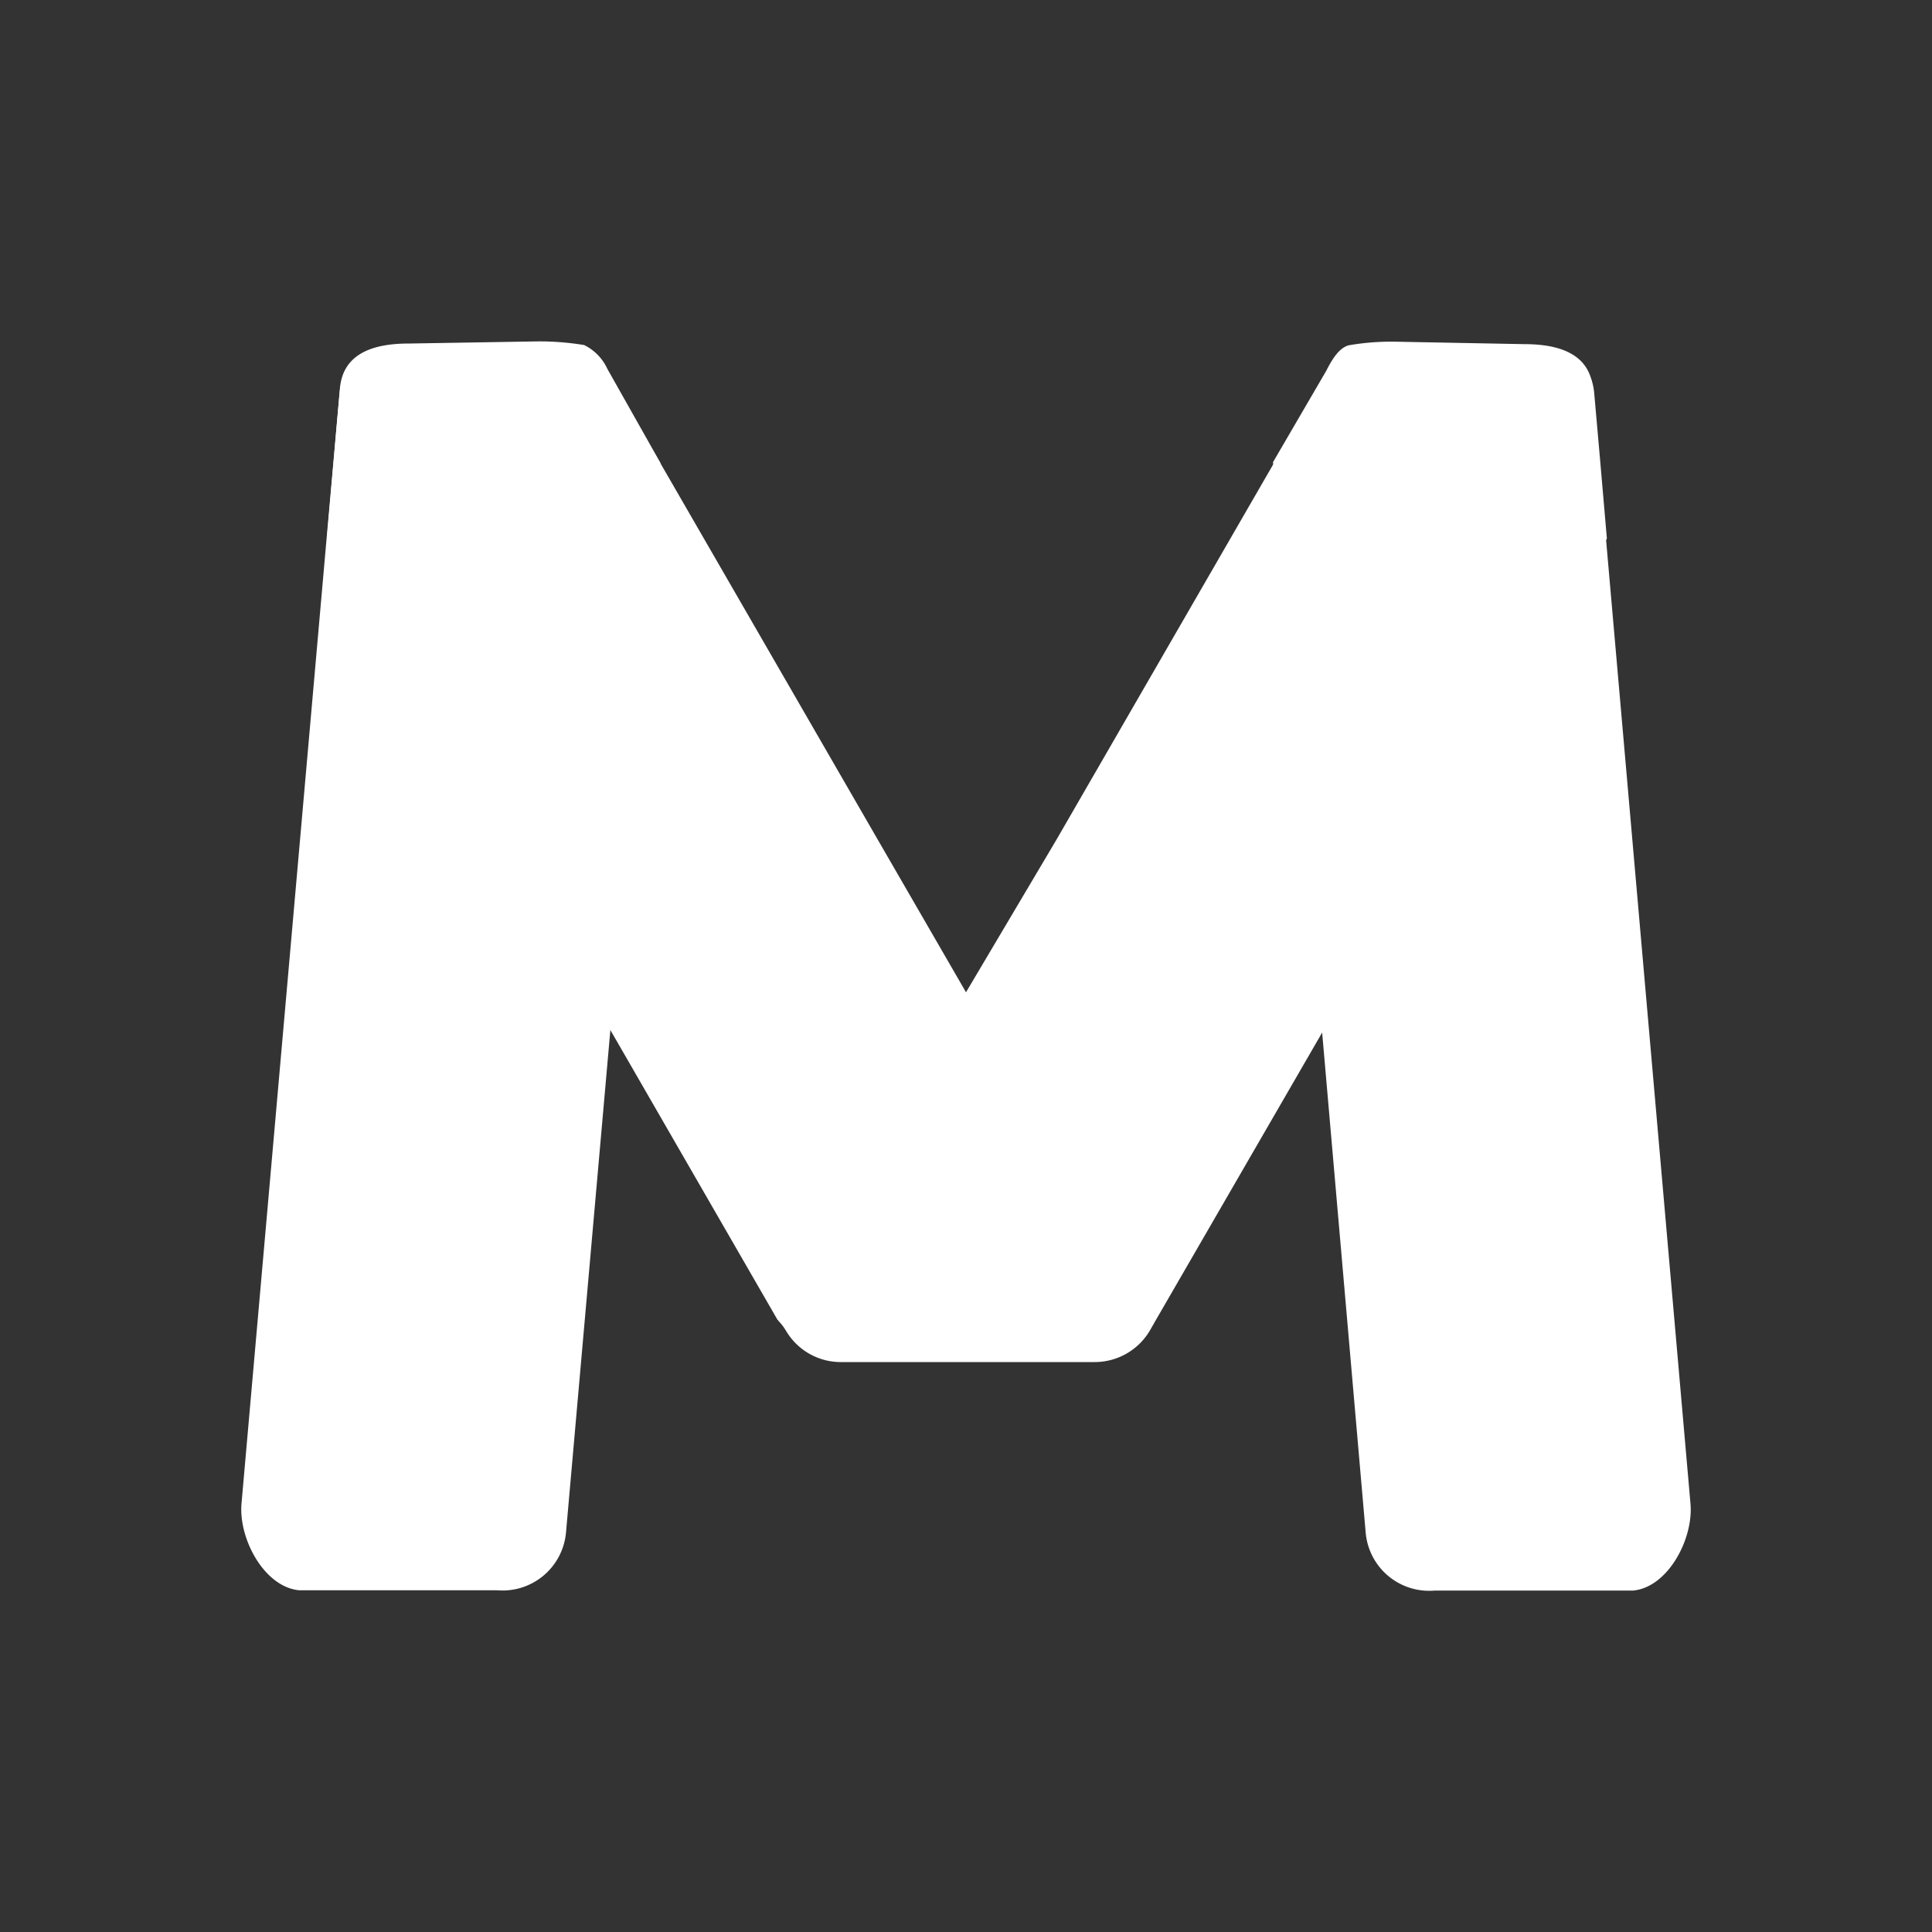 <svg width="40" height="40" id="Layer_1" data-name="Layer 1" xmlns="http://www.w3.org/2000/svg" viewBox="0 0 64 64"><rect x="0" y="0" width="64" height="64" fill="#333333" stroke="none"/><defs><style>.cls-1{fill:#fff;}</style></defs><title>logo</title><path class="cls-1" d="M32,32.87h0l-2.92-5.05L21.88,15.35l-1.76-3a1.64,1.64,0,0,0-.77-.79,9.11,9.11,0,0,0-1.6-.12l-4.22.08c-1.18,0-2.18.33-2.28,1.49l-.2,2.27-.22,2.55,9.4,16.31,5.52,9.57L26,44a2.1,2.1,0,0,0,1.82,1h8.38a2.1,2.1,0,0,0,1.78-1l.27-.42Z"/><path class="cls-1" d="M20.12,12.22a1.64,1.64,0,0,0-.77-.79,9.11,9.11,0,0,0-1.6-.12h0l-4.21.07c-1.18,0-2.18.33-2.28,1.49l-.2,2.27-.23,2.57L8,49.81c-.1,1.16.75,2.76,1.91,2.87h6.56a2.11,2.11,0,0,0,2.28-1.92L20.23,34l.21-2.37,1.44-16.29Z"/><path class="cls-1" d="M32,32.87h0L35,27.81l7.19-12.45,1.76-3a1.6,1.6,0,0,1,.77-.79,8.22,8.22,0,0,1,1.6-.12h0l4.21.08c1.18,0,2.18.33,2.28,1.49l.2,2.27.22,2.55-9.4,16.4v-.09l-5.53,9.56-.2.35a2.12,2.12,0,0,1-1.83,1.06H27.84a2.1,2.1,0,0,1-1.78-1l-.27-.43Z"/><path class="cls-1" d="M43.93,12.29c.19-.37.41-.75.74-.85a8.22,8.22,0,0,1,1.6-.12l4.22.08c1.18,0,2.18.33,2.28,1.49l.2,2.27.22,2.57L56,49.82c.1,1.16-.75,2.77-1.91,2.87H47.52a2.11,2.11,0,0,1-2.28-1.92L43.78,34l-.21-2.37-1.4-16.32Z"/></svg>